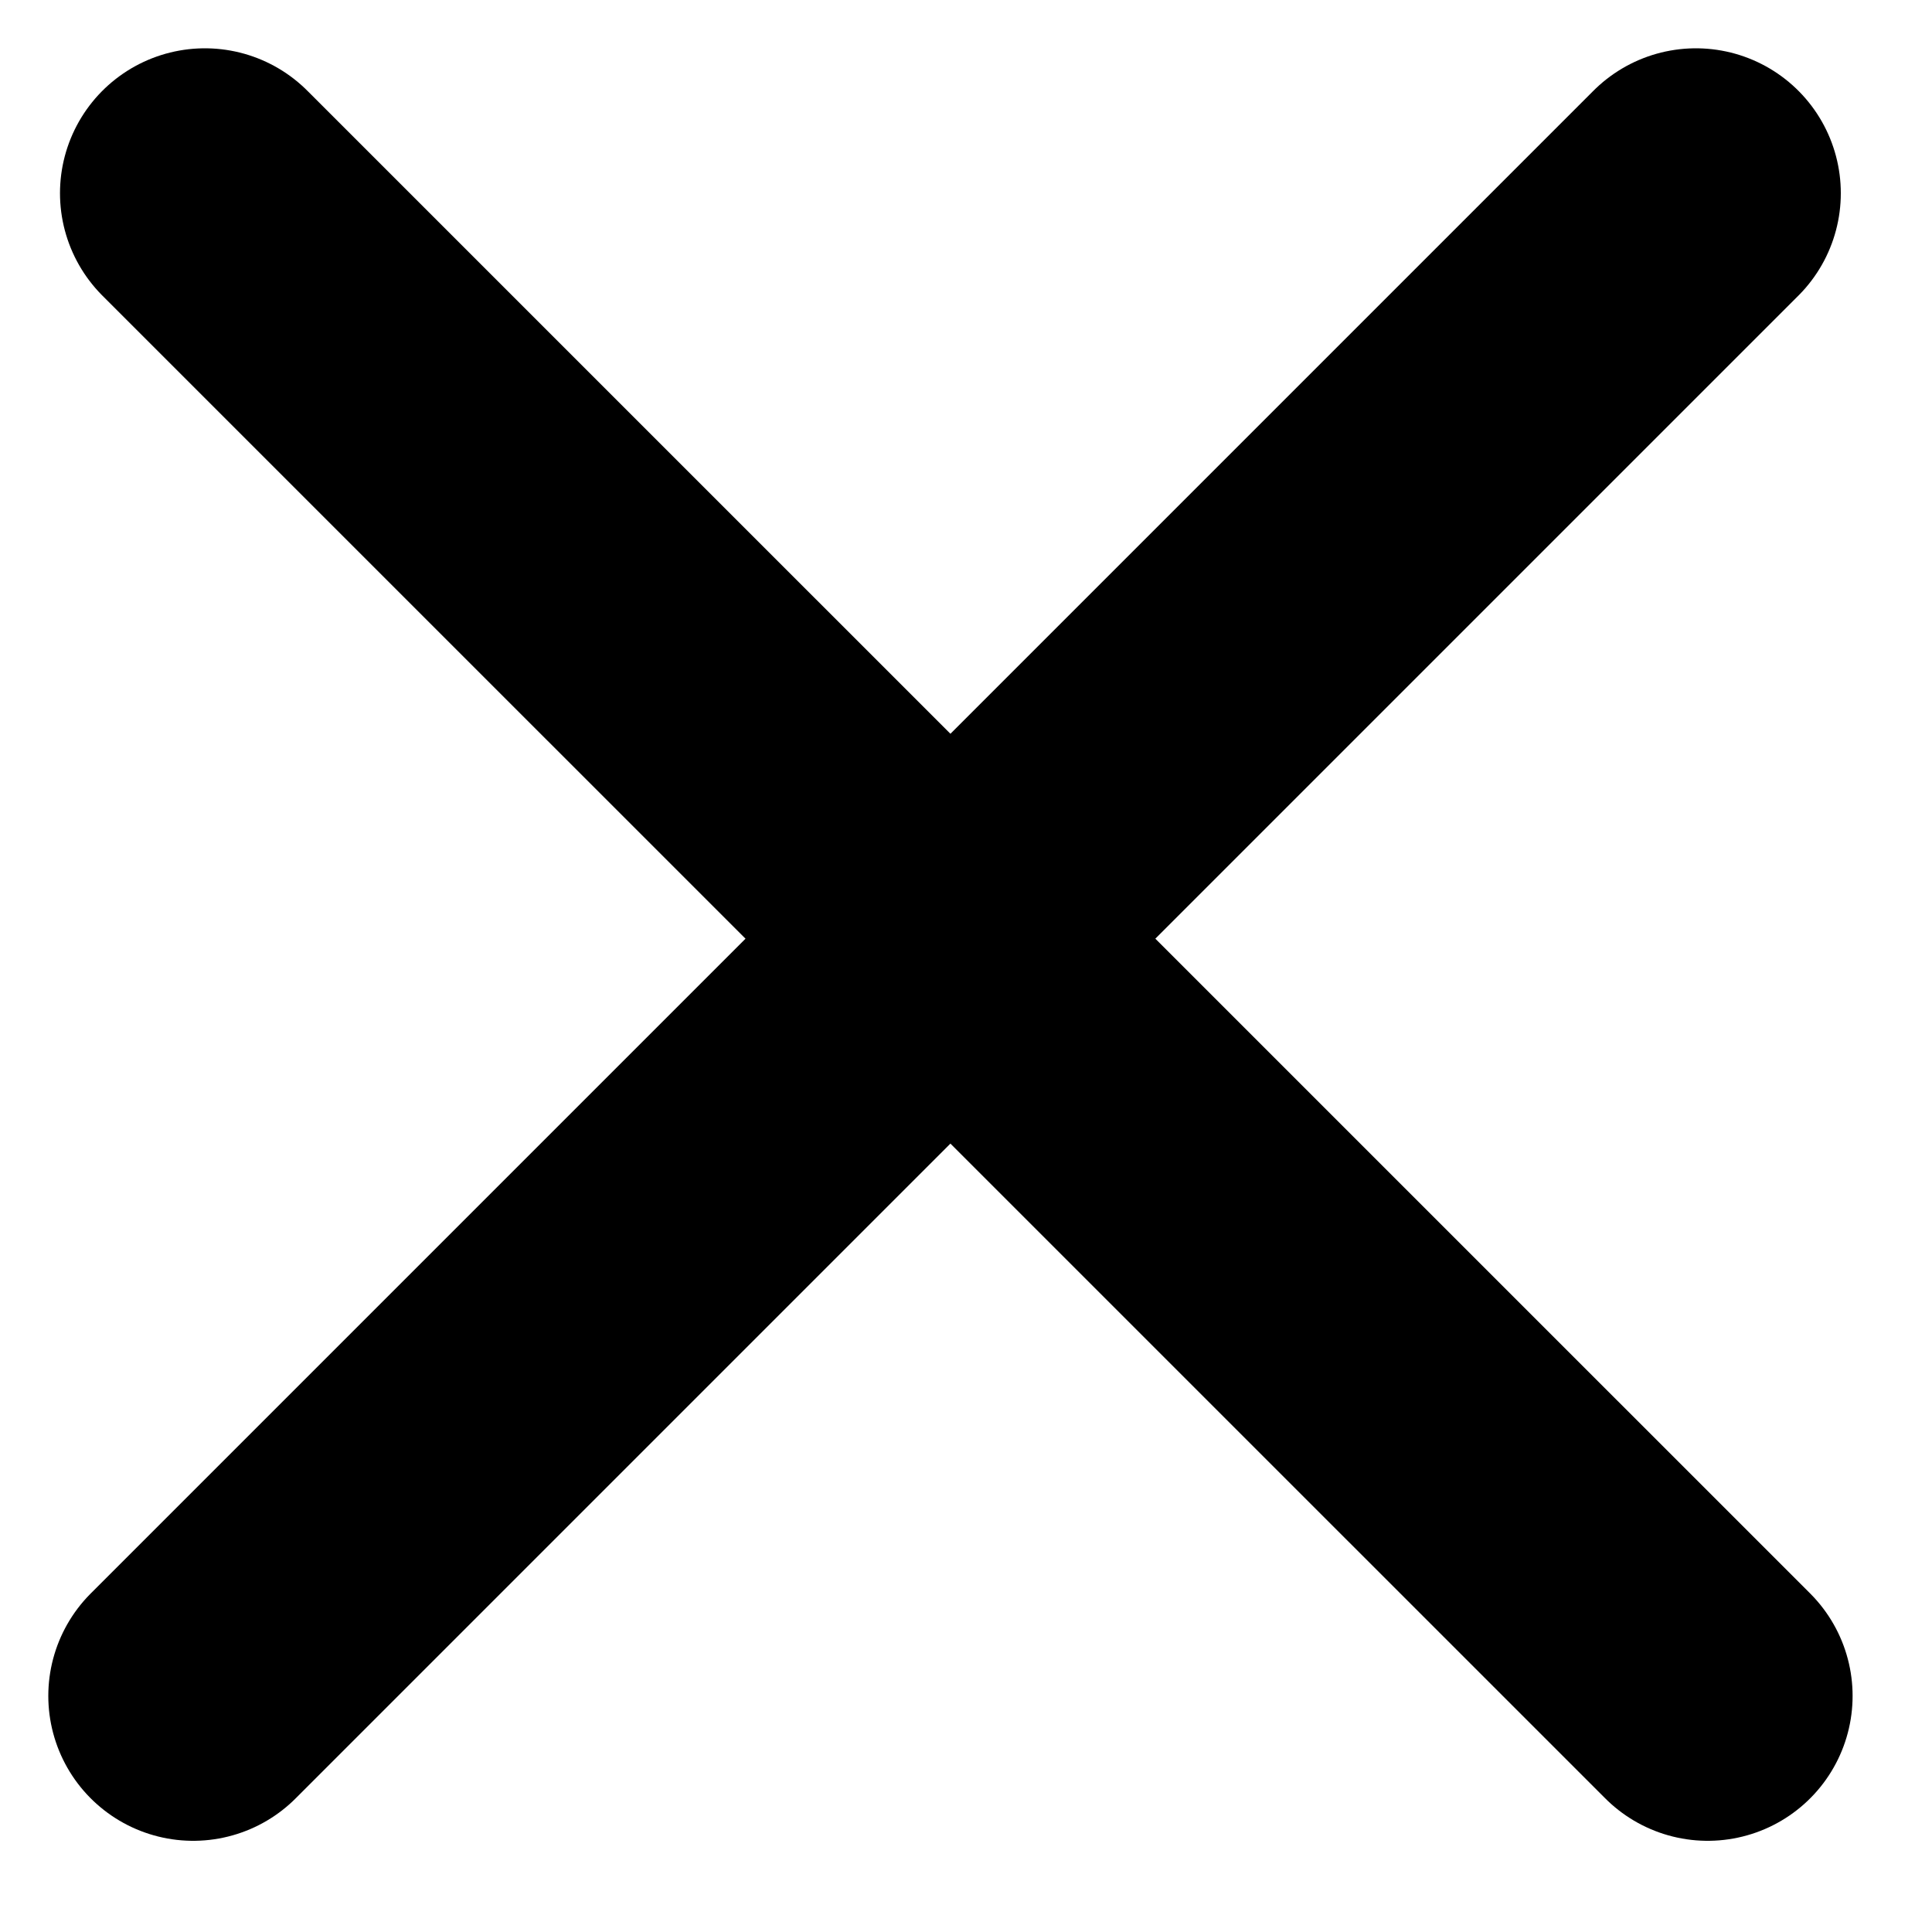 <svg width="20" height="20" viewBox="0 0 20 20" fill="none" xmlns="http://www.w3.org/2000/svg">
<line x1="2.121" y1="2" x2="17.678" y2="17.556" stroke="black" stroke-width="3" stroke-linecap="round"/>
<line x1="2" y1="17.556" x2="17.556" y2="2" stroke="black" stroke-width="3" stroke-linecap="round"/>
</svg>

